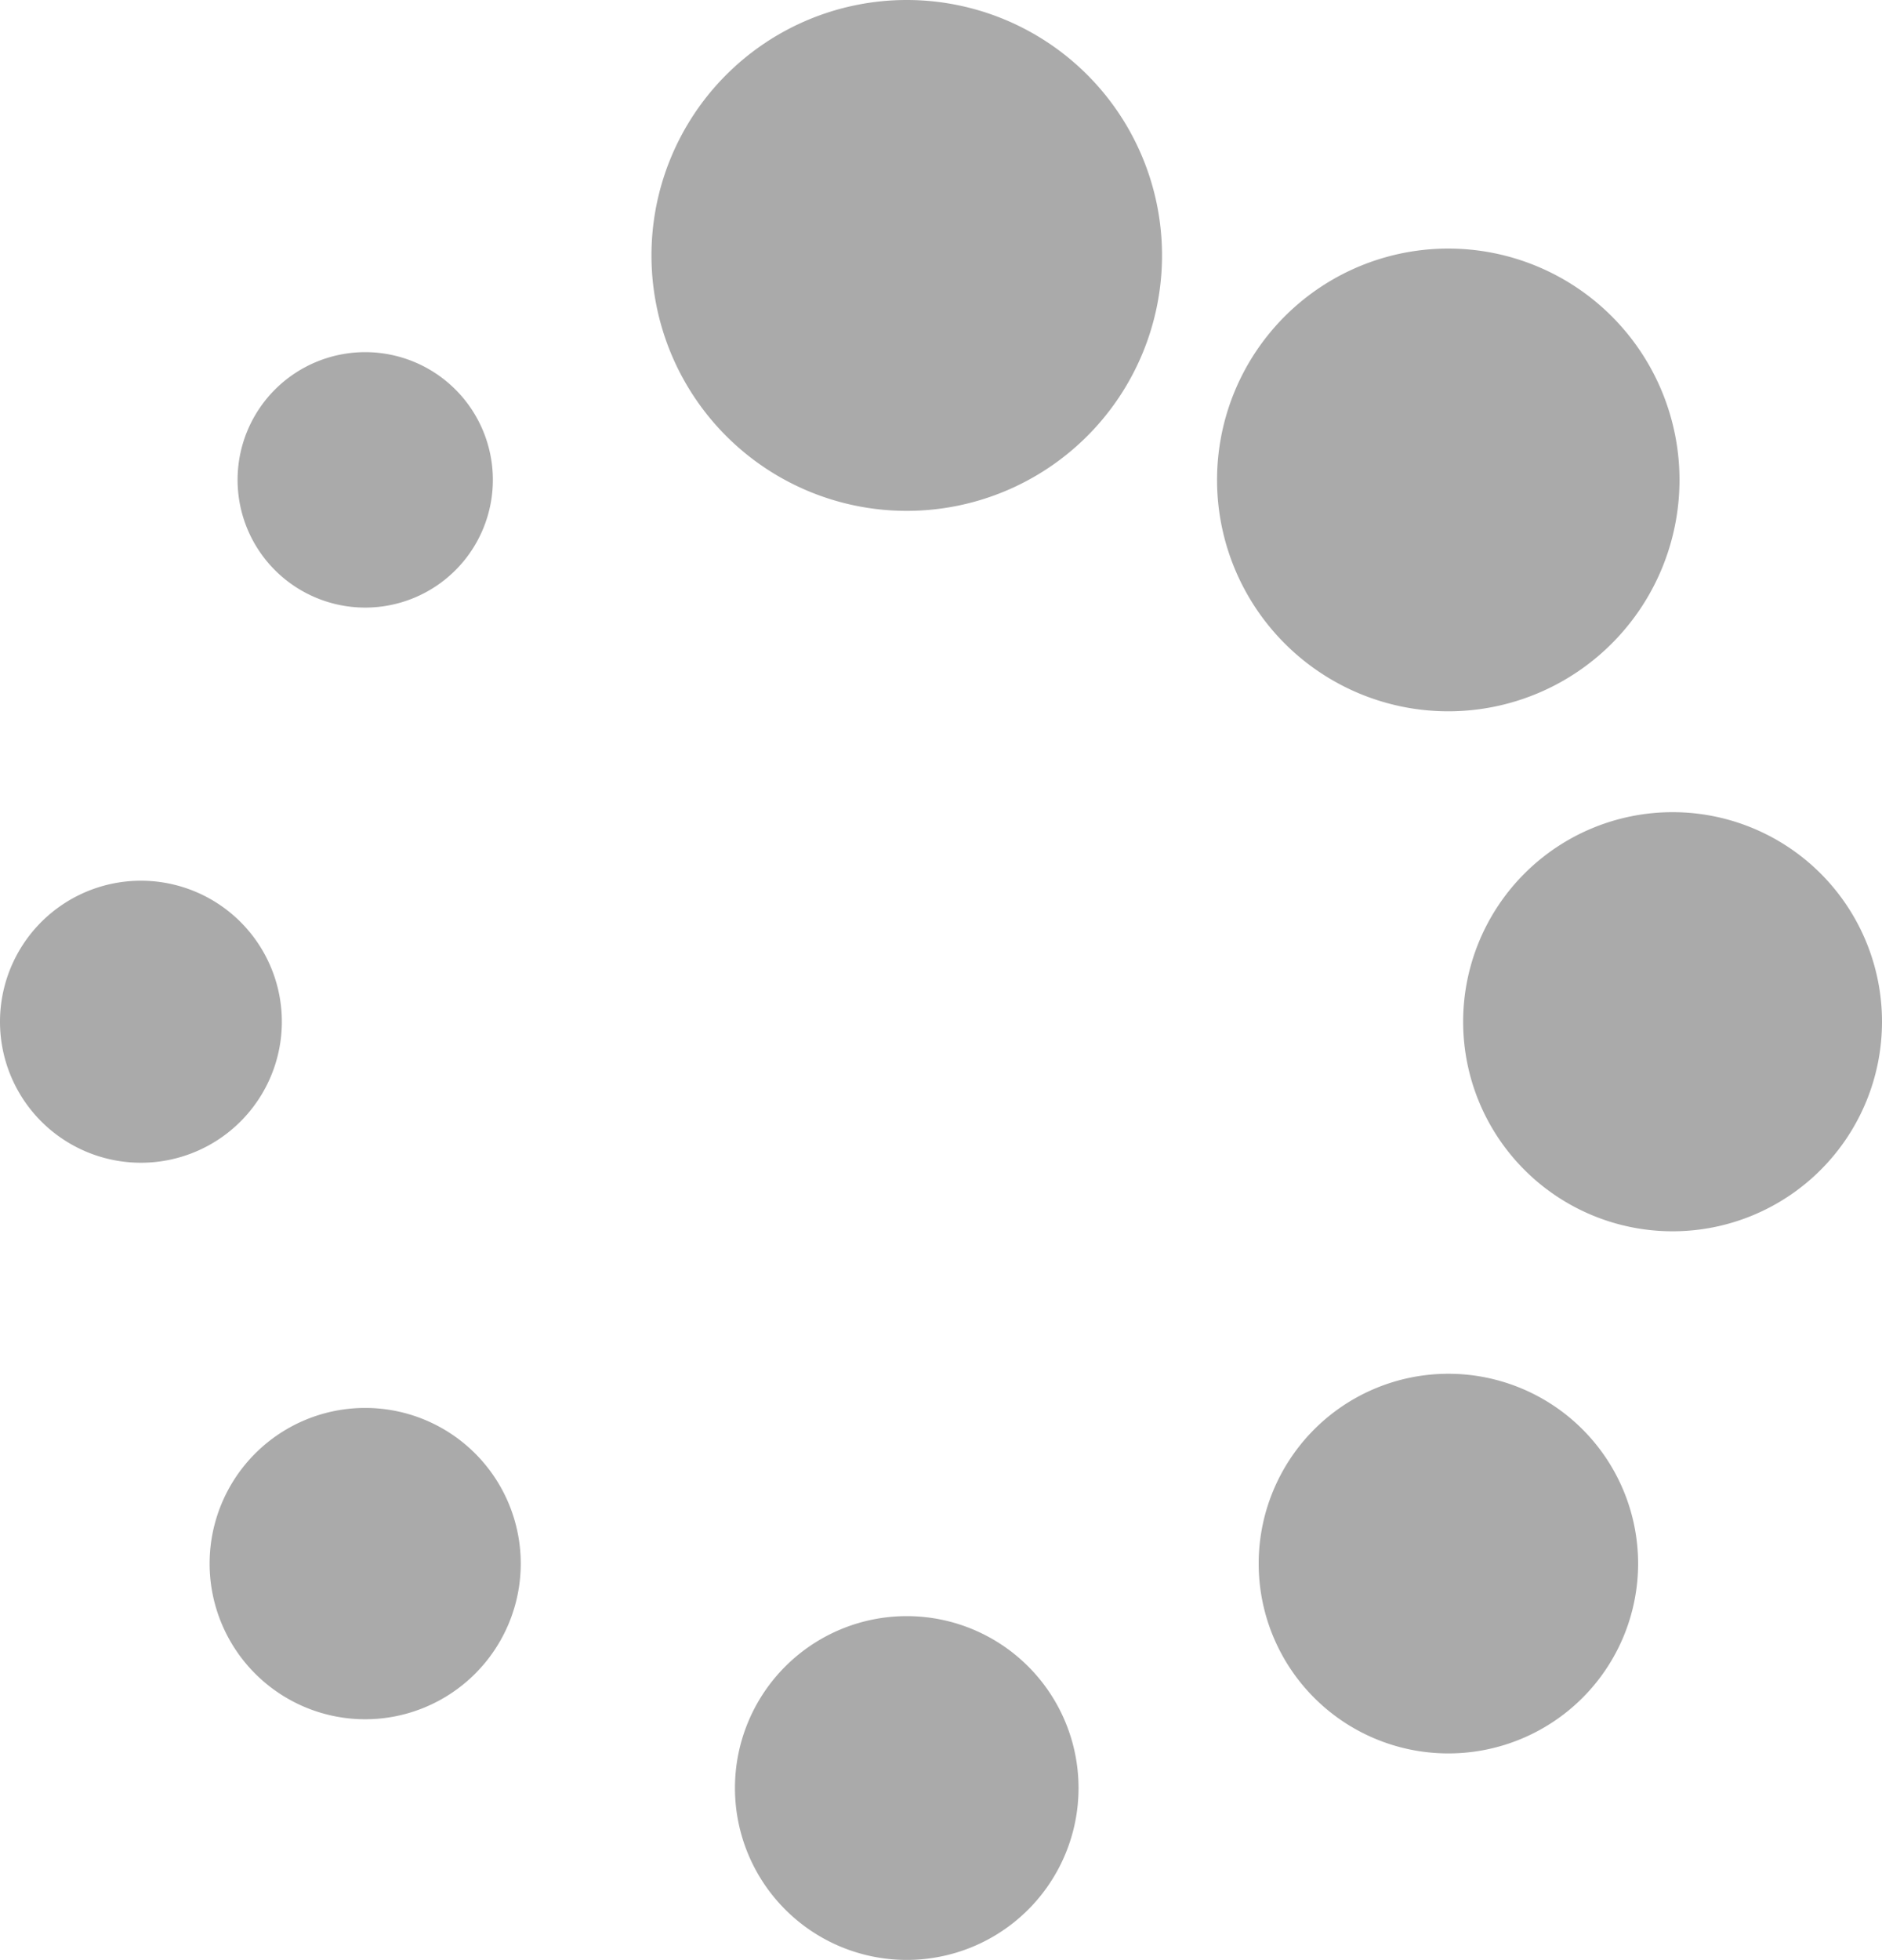 <svg xmlns="http://www.w3.org/2000/svg" width="50" height="52.038" viewBox="0 0 50 52.038"><defs><style>.a{fill:#aaa;}</style></defs><path class="a" d="M20.668,6.782a6.782,6.782,0,1,1,6.782,6.782A6.782,6.782,0,0,1,20.668,6.782ZM42.232,27.128h0a5.564,5.564,0,0,1,11.128,0h0a5.564,5.564,0,1,1-11.128,0ZM36.8,41.515a5.04,5.04,0,1,1,5.04,5.04,5.039,5.039,0,0,1-5.04-5.04ZM22.886,47.474a4.564,4.564,0,1,1,4.564,4.564A4.564,4.564,0,0,1,22.886,47.474ZM8.929,41.515a4.133,4.133,0,1,1,4.133,4.133,4.133,4.133,0,0,1-4.133-4.133ZM3.36,27.128A3.744,3.744,0,1,1,7.1,30.872,3.744,3.744,0,0,1,3.36,27.128ZM9.672,12.741h0a3.391,3.391,0,1,1,6.782,0h0a3.391,3.391,0,1,1-6.782,0Zm38.308,0A6.143,6.143,0,1,1,41.837,6.6a6.143,6.143,0,0,1,6.143,6.143Z" transform="translate(-3.36)"/></svg>